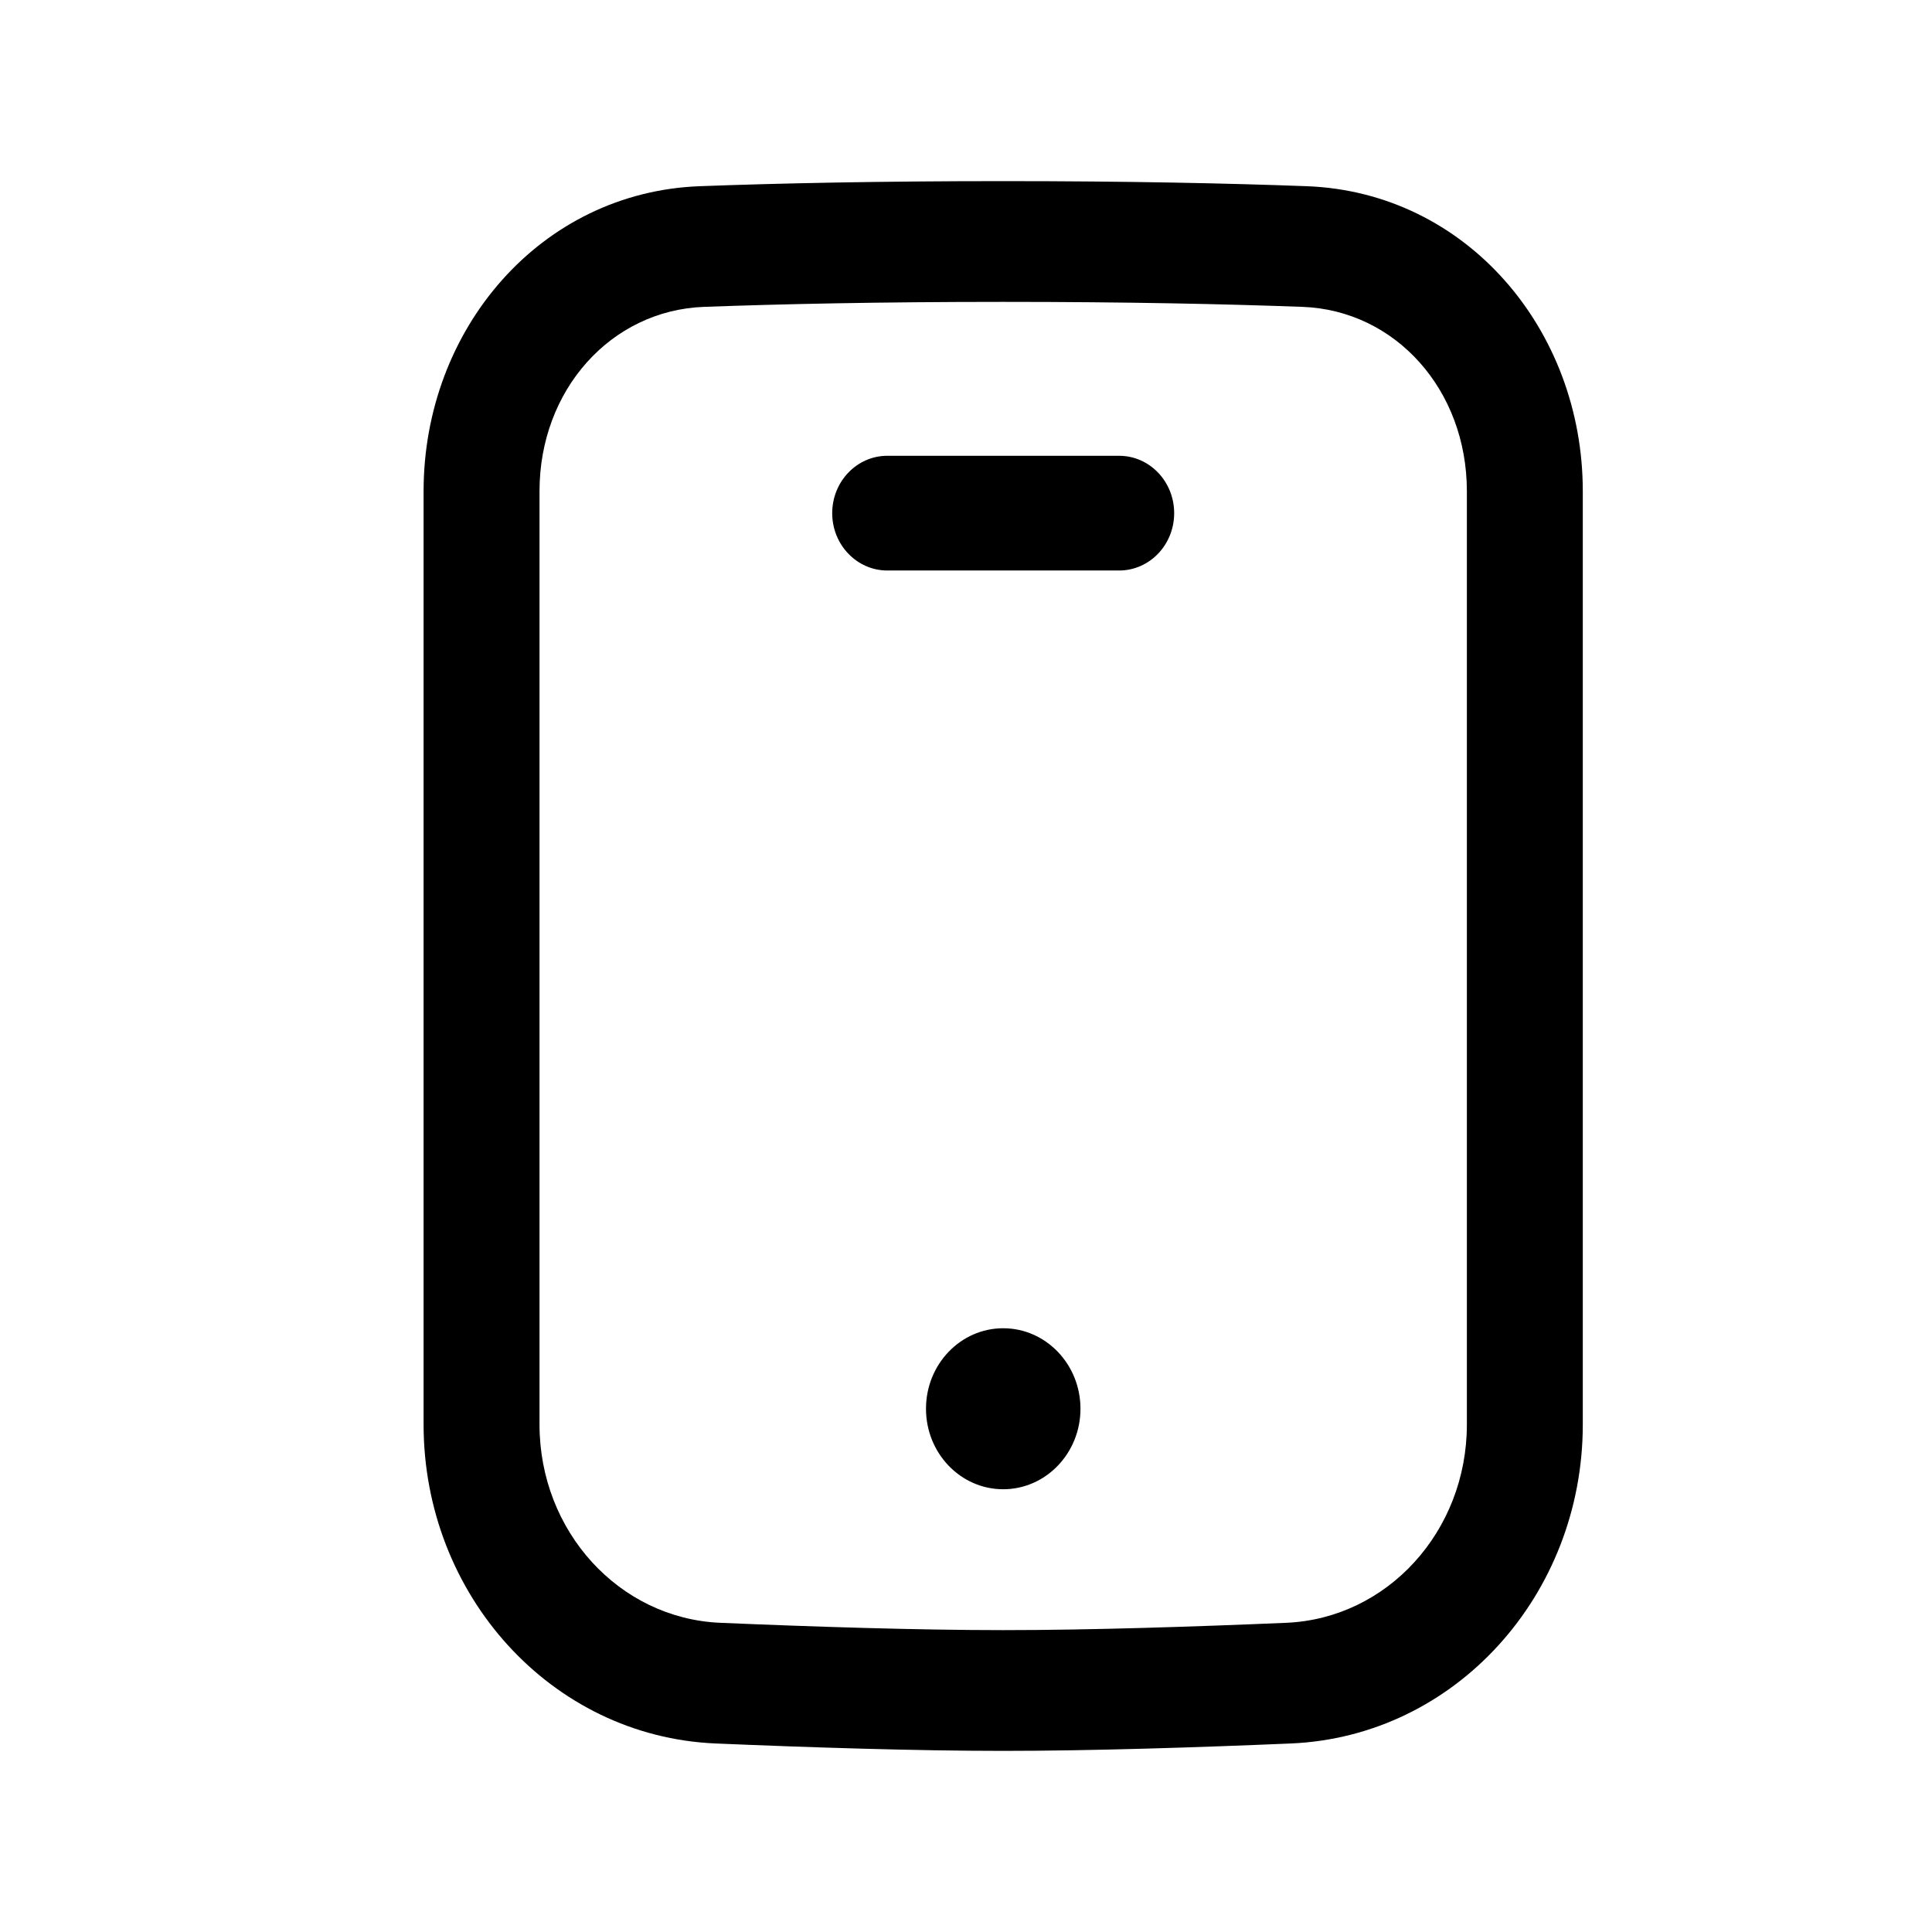 <svg xmlns="http://www.w3.org/2000/svg" xmlns:xlink="http://www.w3.org/1999/xlink" viewBox="0 0 24 24" width="24"
  height="24" style="width: 24px; height: 24px;">
  <path
    d="M12.462 3.75C10.921 3.75 9.694 3.777 8.745 3.812C7.59 3.855 6.702 4.843 6.702 6.102L6.702 17.696C6.702 19.022 7.691 20.105 8.946 20.159C10.099 20.208 11.395 20.25 12.462 20.25C13.53 20.25 14.826 20.208 15.979 20.159C17.234 20.105 18.222 19.022 18.222 17.696L18.222 6.102C18.222 4.843 17.335 3.855 16.18 3.812C15.231 3.777 14.004 3.75 12.462 3.75zM8.693 2.313C9.661 2.277 10.905 2.25 12.462 2.25C14.02 2.25 15.264 2.277 16.232 2.313C18.213 2.387 19.662 4.091 19.662 6.102L19.662 17.696C19.662 19.809 18.081 21.57 16.038 21.658C14.878 21.707 13.559 21.75 12.462 21.75C11.366 21.75 10.047 21.707 8.887 21.658C6.844 21.57 5.262 19.809 5.262 17.696L5.262 6.102C5.262 4.091 6.712 2.387 8.693 2.313z"
    fill="currentColor"></path>
  <path
    d="M10.338 6.375C10.338 5.981 10.645 5.662 11.022 5.662L13.902 5.662C14.28 5.662 14.586 5.981 14.586 6.375C14.586 6.768 14.28 7.087 13.902 7.087L11.022 7.087C10.645 7.087 10.338 6.768 10.338 6.375z"
    fill="currentColor"></path>
  <path
    d="M13.422 17.5C13.422 18.052 12.992 18.5 12.462 18.5C11.932 18.5 11.503 18.052 11.503 17.5C11.503 16.948 11.932 16.5 12.462 16.5C12.992 16.5 13.422 16.948 13.422 17.5z"
    fill="currentColor"></path>
</svg>